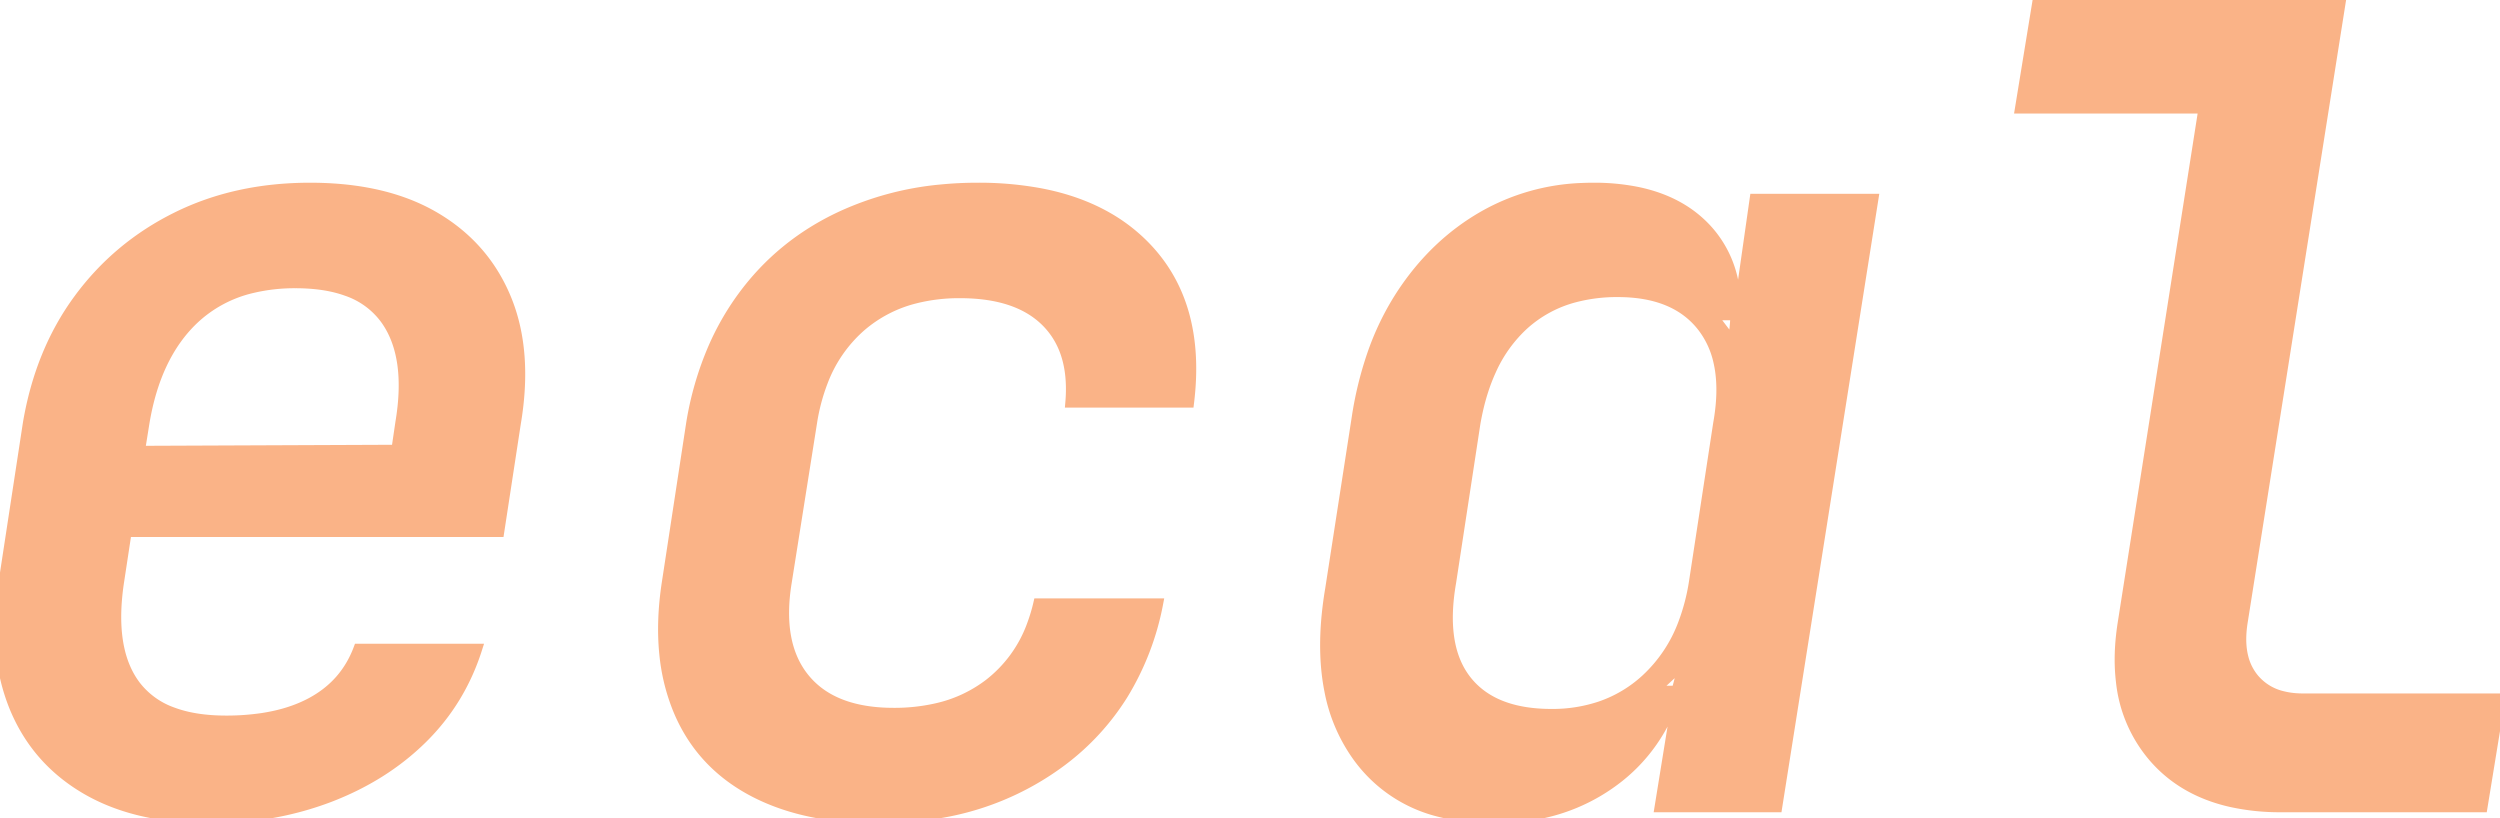 <svg width="226.139" height="74.001" viewBox="0 0 226.139 74.001" xmlns="http://www.w3.org/2000/svg"><g id="svgGroup" stroke-linecap="round" fill-rule="evenodd" font-size="9pt" stroke="#fab387" stroke-width="0.25mm" fill="#fab387" style="stroke:#fab387;stroke-width:0.25mm;fill:#fab387"><path d="M 60.339 52.7 L 62.539 38.3 A 28.818 28.818 0 0 1 64.517 31.488 A 24.147 24.147 0 0 1 67.139 26.9 Q 70.639 22.1 76.139 19.55 A 27.623 27.623 0 0 1 85.12 17.159 A 33.861 33.861 0 0 1 88.439 17 A 30.22 30.22 0 0 1 94.163 17.508 Q 97.508 18.154 100.102 19.621 A 15.429 15.429 0 0 1 103.489 22.2 Q 108.639 27.4 107.539 36.4 L 96.839 36.4 A 14.61 14.61 0 0 0 96.89 35.406 Q 96.957 31.418 94.639 29.1 Q 92.039 26.5 86.839 26.5 A 16.217 16.217 0 0 0 82.774 26.984 A 11.941 11.941 0 0 0 77.839 29.55 A 12.478 12.478 0 0 0 74.422 34.504 A 17.906 17.906 0 0 0 73.439 38.2 L 71.139 52.7 Q 70.239 58.3 72.789 61.4 Q 75.339 64.5 80.839 64.5 A 17.115 17.115 0 0 0 84.697 64.087 A 12.233 12.233 0 0 0 89.439 61.9 A 11.864 11.864 0 0 0 93.397 56.423 A 15.644 15.644 0 0 0 93.939 54.6 L 104.739 54.6 A 24.534 24.534 0 0 1 101.574 62.816 A 22.156 22.156 0 0 1 96.089 68.8 A 25.337 25.337 0 0 1 84.241 73.654 A 33.664 33.664 0 0 1 79.339 74 A 30.095 30.095 0 0 1 74.215 73.587 Q 71.333 73.089 68.958 71.989 A 17.601 17.601 0 0 1 67.889 71.45 Q 63.239 68.9 61.289 64.05 A 17.917 17.917 0 0 1 60.108 59.127 Q 59.809 56.145 60.339 52.7 Z M 0.339 52.7 L 2.539 38.3 Q 3.639 31.8 7.139 27.05 Q 10.639 22.3 15.989 19.65 Q 21.339 17 28.039 17 Q 33.743 17 37.829 18.865 A 16.357 16.357 0 0 1 39.339 19.65 Q 43.839 22.3 45.789 27.05 Q 47.739 31.8 46.639 38.3 L 45.139 48.1 L 11.439 48.1 L 10.739 52.7 A 23.765 23.765 0 0 0 10.547 54.407 Q 10.187 59.264 12.239 62 A 7.289 7.289 0 0 0 15.618 64.449 Q 17.63 65.2 20.439 65.2 A 22.021 22.021 0 0 0 23.716 64.97 Q 26.277 64.584 28.189 63.55 Q 31.239 61.9 32.439 58.7 L 43.139 58.7 Q 41.639 63.4 38.189 66.8 Q 34.739 70.2 29.789 72.1 A 28.819 28.819 0 0 1 21.83 73.881 A 34.573 34.573 0 0 1 18.939 74 A 28.082 28.082 0 0 1 14.04 73.596 Q 10.481 72.965 7.739 71.35 Q 3.239 68.7 1.289 63.9 A 17.597 17.597 0 0 1 0.102 58.978 Q -0.128 56.648 0.16 54.038 A 29.937 29.937 0 0 1 0.339 52.7 Z M 224.539 73 L 206.339 73 A 20.499 20.499 0 0 1 201.796 72.528 Q 197.39 71.527 194.739 68.4 A 12.489 12.489 0 0 1 191.87 61.641 Q 191.636 59.678 191.884 57.441 A 23.842 23.842 0 0 1 192.039 56.3 L 199.339 9.8 L 182.739 9.8 L 184.339 0 L 211.739 0 L 202.839 56.3 A 10.608 10.608 0 0 0 202.735 57.22 Q 202.652 58.439 202.9 59.435 A 4.859 4.859 0 0 0 203.839 61.35 A 4.801 4.801 0 0 0 206.493 62.991 Q 207.279 63.187 208.214 63.199 A 9.577 9.577 0 0 0 208.339 63.2 L 226.139 63.2 L 224.539 73 Z M 120.339 53.3 L 122.739 37.8 A 32.505 32.505 0 0 1 124.116 32.124 A 24.555 24.555 0 0 1 126.739 26.7 Q 129.739 22.1 134.189 19.55 A 19.41 19.41 0 0 1 143.117 17.022 A 23.113 23.113 0 0 1 144.139 17 A 19.67 19.67 0 0 1 148.062 17.366 Q 150.41 17.845 152.201 18.948 A 10.302 10.302 0 0 1 154.389 20.75 A 9.804 9.804 0 0 1 156.889 26.222 Q 157.115 27.9 156.901 29.844 A 20.1 20.1 0 0 1 156.739 31 L 154.839 28.5 L 157.239 28.5 L 158.739 18 L 169.439 18 L 160.739 73 L 150.139 73 L 151.839 62.5 L 149.539 62.5 L 152.239 60 A 18.162 18.162 0 0 1 150.513 65.326 A 15.229 15.229 0 0 1 146.489 70.25 A 16.802 16.802 0 0 1 137.961 73.814 A 22.301 22.301 0 0 1 135.039 74 A 18.987 18.987 0 0 1 130.105 73.397 A 12.874 12.874 0 0 1 122.789 68.4 A 14.973 14.973 0 0 1 120.261 62.434 Q 119.654 59.353 120.029 55.594 A 34.382 34.382 0 0 1 120.339 53.3 Z M 153.239 52.7 L 155.439 38.3 A 19.309 19.309 0 0 0 155.665 36.633 Q 155.864 34.417 155.442 32.642 A 7.971 7.971 0 0 0 153.989 29.55 Q 151.683 26.585 146.939 26.411 A 16.391 16.391 0 0 0 146.339 26.4 A 15.011 15.011 0 0 0 142.504 26.865 A 11.052 11.052 0 0 0 137.739 29.45 A 12.557 12.557 0 0 0 134.85 33.537 Q 134.08 35.231 133.631 37.308 A 24.073 24.073 0 0 0 133.439 38.3 L 131.239 52.7 Q 130.31 58.09 132.317 61.105 A 6.92 6.92 0 0 0 132.639 61.55 Q 134.749 64.231 139.1 64.555 A 16.686 16.686 0 0 0 140.339 64.6 A 13.617 13.617 0 0 0 144.724 63.919 A 11.654 11.654 0 0 0 148.889 61.45 A 13.073 13.073 0 0 0 152.291 56.335 A 18.53 18.53 0 0 0 153.239 52.7 Z M 36.639 40.7 L 35.739 41.6 L 36.239 38.2 Q 37.239 32.2 34.889 28.9 A 7.213 7.213 0 0 0 31.353 26.301 Q 30.083 25.842 28.5 25.684 A 17.685 17.685 0 0 0 26.739 25.6 A 16.519 16.519 0 0 0 22.796 26.045 A 11.481 11.481 0 0 0 17.489 28.9 Q 14.039 32.2 13.039 38.3 L 12.639 40.8 L 36.639 40.7 Z" vector-effect="non-scaling-stroke"/></g></svg>